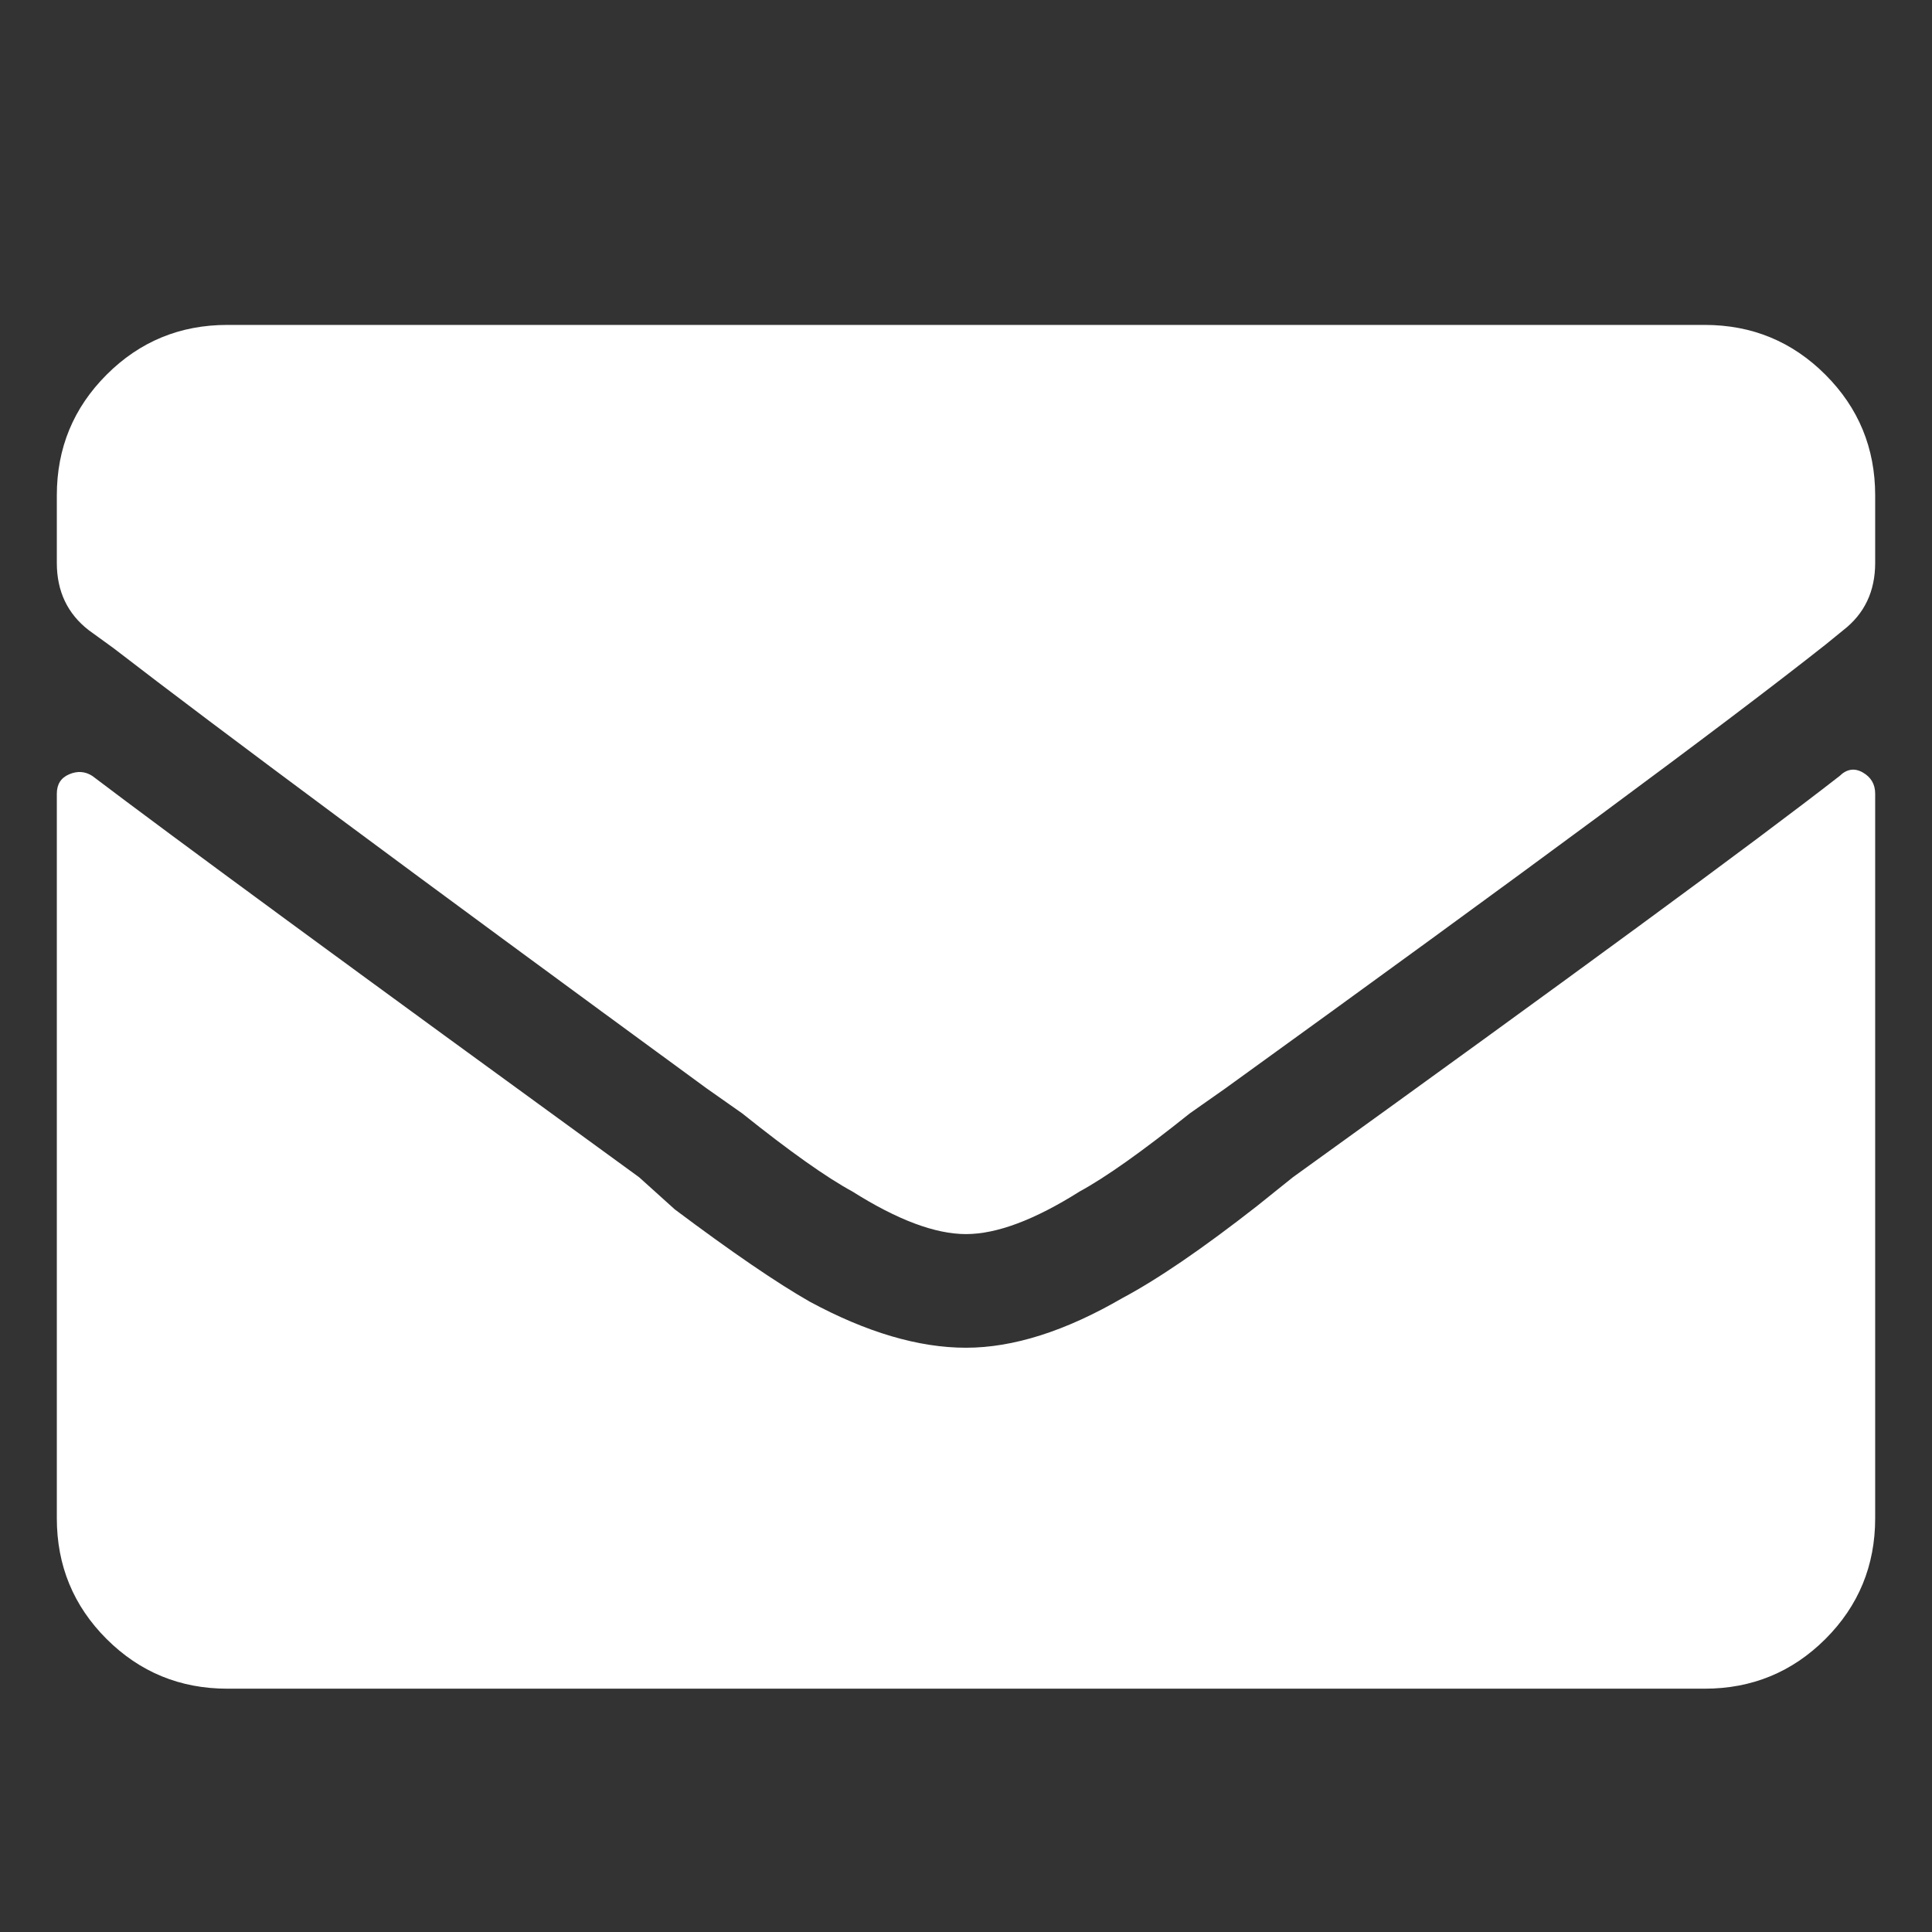<svg width="17" height="17" viewBox="0 0 17 17" fill="none" xmlns="http://www.w3.org/2000/svg">
<rect x="0" y="0" width="17" height="17" fill="#333333" stroke="none"/>
<g id="svg">
<path id="Vector" d="M16.187 6.828C16.25 6.766 16.319 6.756 16.391 6.797C16.464 6.839 16.5 6.901 16.5 6.984V13.359C16.5 13.776 16.354 14.13 16.062 14.422C15.77 14.713 15.416 14.859 15 14.859H2C1.584 14.859 1.23 14.713 0.938 14.422C0.646 14.13 0.5 13.776 0.5 13.359V6.984C0.5 6.901 0.536 6.844 0.609 6.813C0.681 6.782 0.75 6.787 0.813 6.828C1.501 7.35 3.104 8.527 5.624 10.359L5.938 10.642C6.437 11.016 6.833 11.287 7.124 11.453C7.625 11.724 8.084 11.859 8.5 11.859C8.916 11.859 9.375 11.713 9.876 11.422C10.188 11.256 10.584 10.985 11.062 10.611L11.376 10.359C13.833 8.589 15.437 7.412 16.187 6.828ZM8.5 10.859C8.771 10.859 9.104 10.734 9.5 10.484C9.73 10.359 10.053 10.13 10.469 9.797L10.782 9.577C13.406 7.682 15.166 6.381 16.062 5.673L16.218 5.546C16.406 5.401 16.5 5.203 16.5 4.953V4.359C16.5 3.943 16.354 3.589 16.062 3.297C15.77 3.005 15.416 2.859 15 2.859H2C1.584 2.859 1.23 3.005 0.938 3.297C0.646 3.589 0.5 3.943 0.5 4.359V4.953C0.5 5.203 0.594 5.401 0.782 5.546L1 5.704C1.917 6.412 3.656 7.703 6.218 9.577L6.531 9.797C6.947 10.13 7.27 10.359 7.5 10.484C7.896 10.734 8.229 10.859 8.5 10.859Z" fill="white"/>
</g>
</svg>
